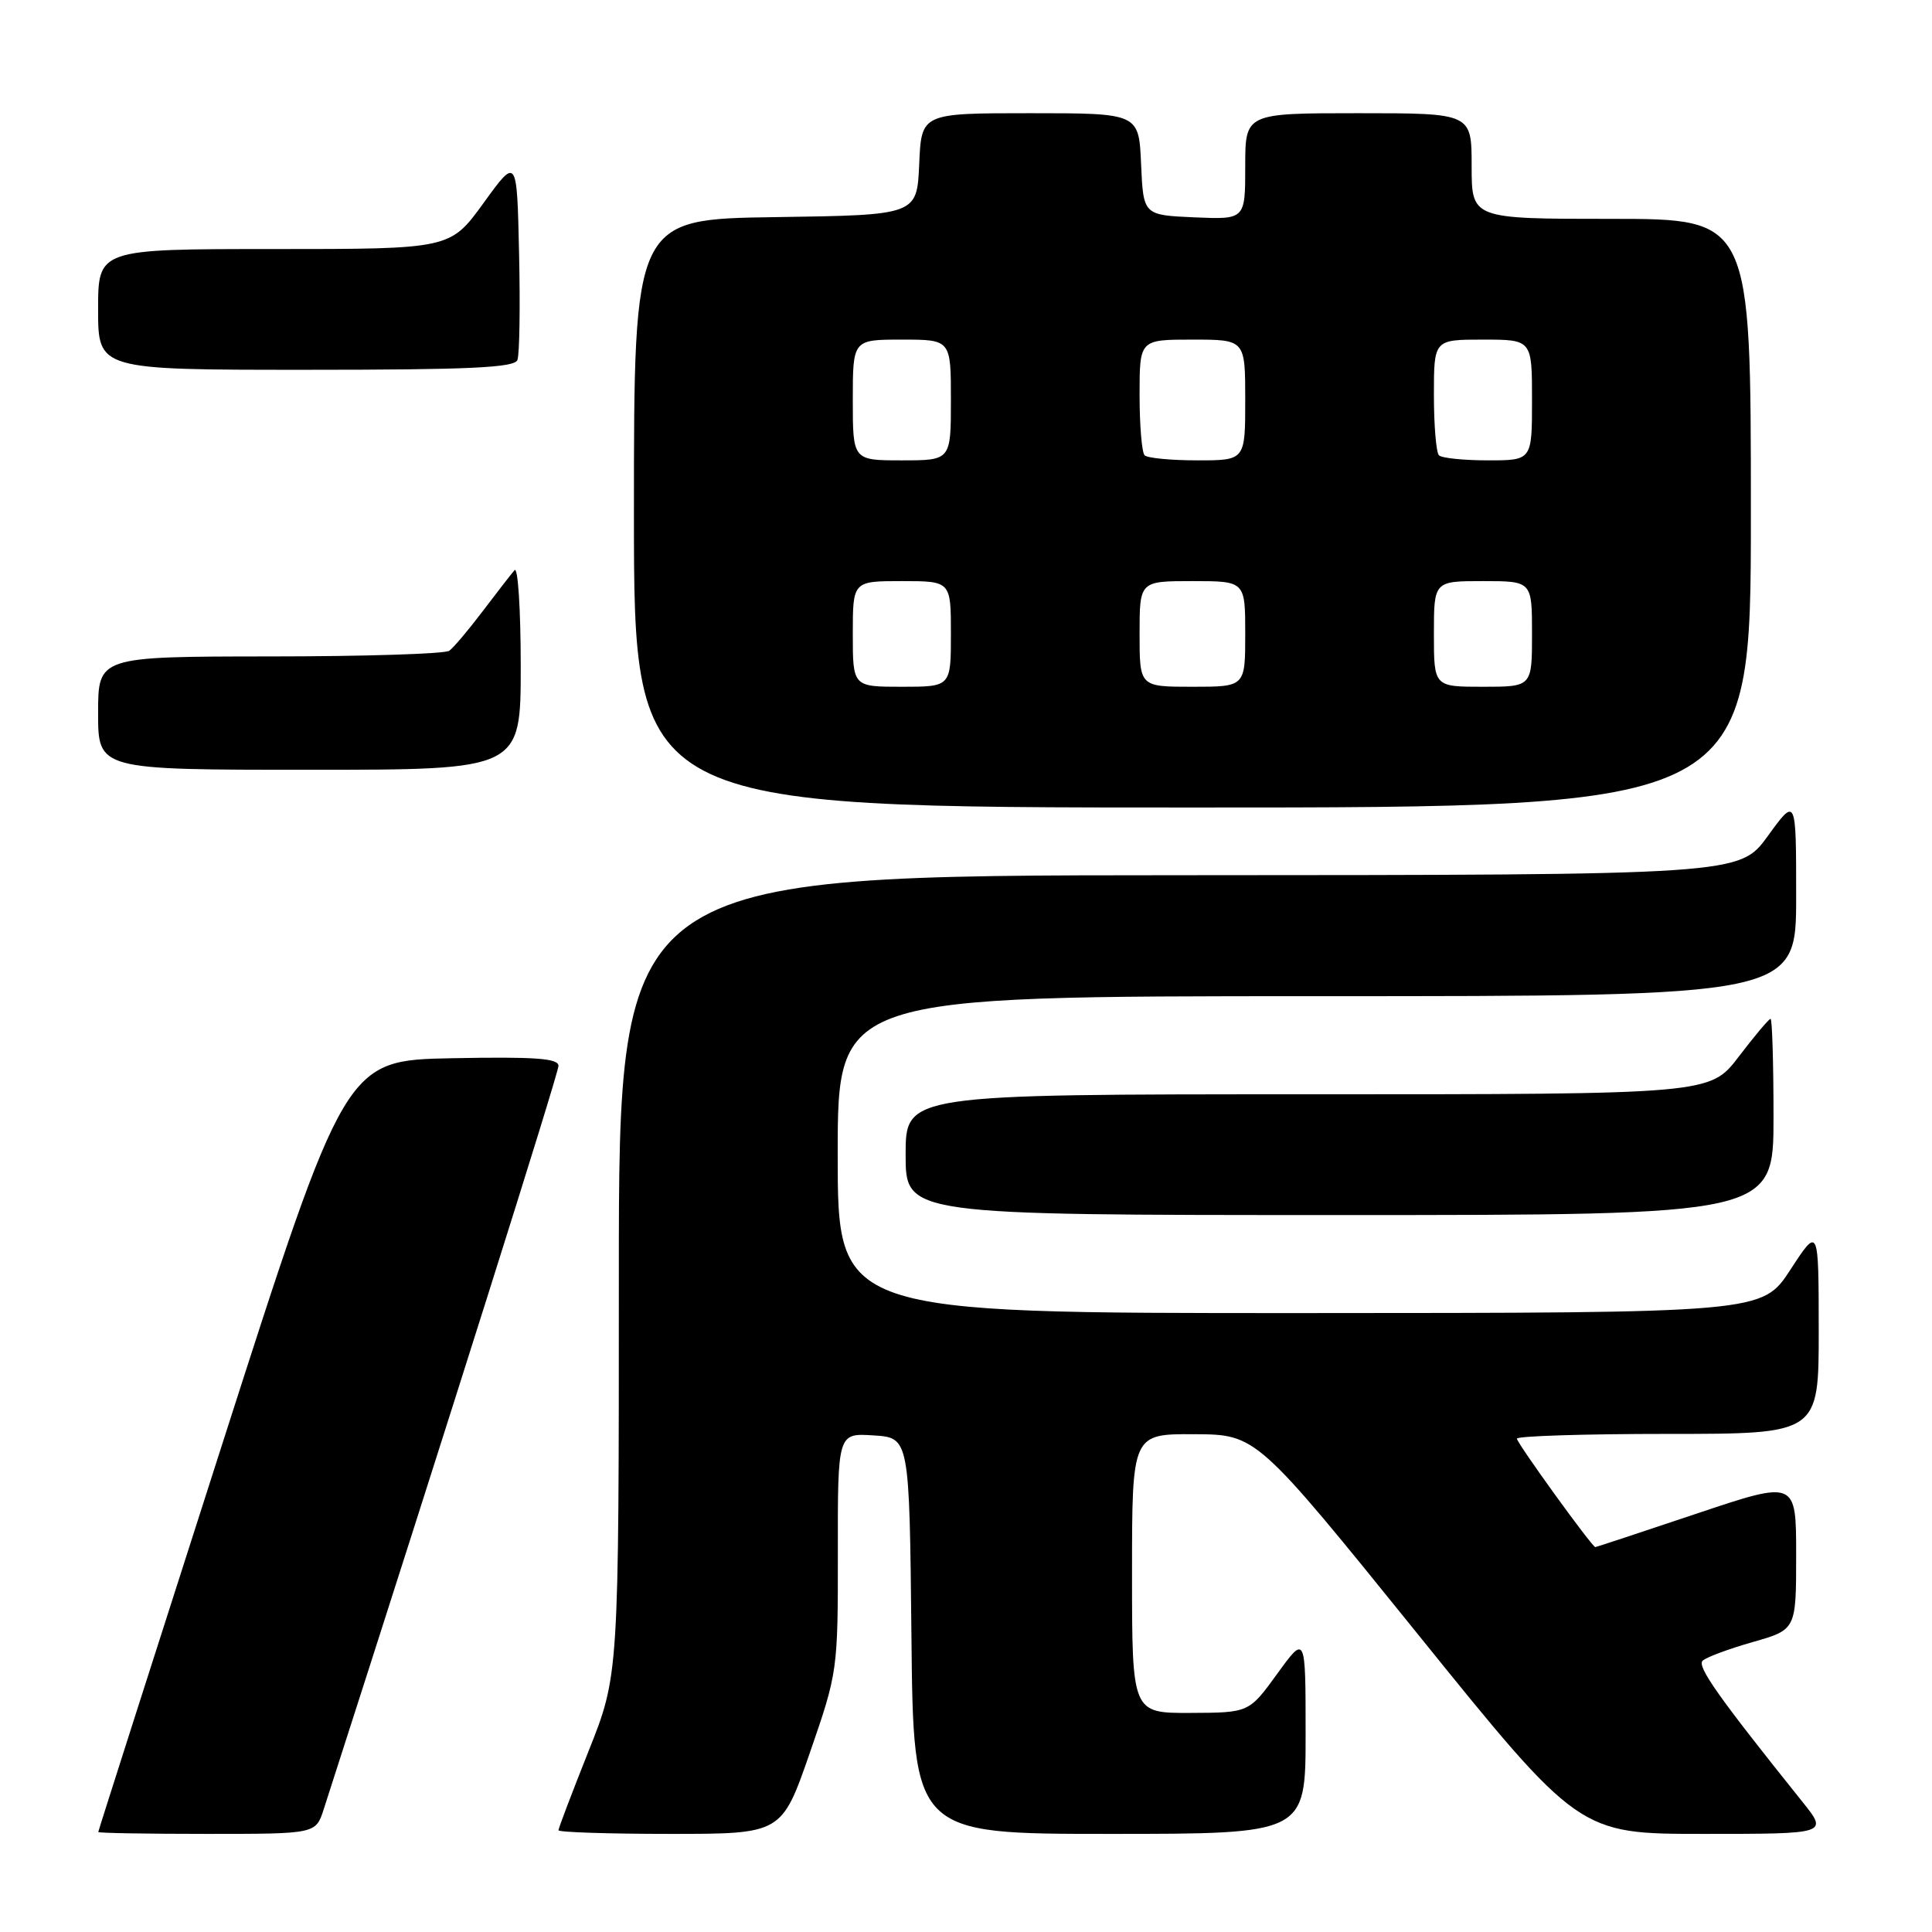 <?xml version="1.0" encoding="UTF-8" standalone="no"?>
<!DOCTYPE svg PUBLIC "-//W3C//DTD SVG 1.1//EN" "http://www.w3.org/Graphics/SVG/1.1/DTD/svg11.dtd" >
<svg xmlns="http://www.w3.org/2000/svg" xmlns:xlink="http://www.w3.org/1999/xlink" version="1.1" viewBox="0 0 256 256">
 <g >
 <path fill="currentColor"
d=" M 42.89 239.75 C 59.08 189.49 74.00 142.23 74.00 141.23 C 74.00 140.23 70.88 140.01 59.88 140.22 C 45.76 140.50 45.76 140.50 29.40 191.50 C 20.40 219.55 13.02 242.61 13.02 242.75 C 13.01 242.89 19.49 243.00 27.42 243.00 C 41.84 243.00 41.84 243.00 42.89 239.75 Z  M 107.31 232.25 C 111.00 221.59 111.03 221.37 111.02 205.70 C 111.00 189.89 111.00 189.89 115.75 190.20 C 120.50 190.50 120.50 190.50 120.77 216.75 C 121.03 243.00 121.03 243.00 147.02 243.00 C 173.00 243.00 173.00 243.00 173.00 229.80 C 173.00 216.60 173.00 216.60 169.25 221.77 C 165.50 226.94 165.50 226.94 157.75 226.97 C 150.00 227.00 150.00 227.00 150.00 208.50 C 150.00 190.00 150.00 190.00 158.25 190.04 C 166.50 190.08 166.50 190.08 187.87 216.54 C 209.23 243.00 209.23 243.00 225.74 243.00 C 242.24 243.00 242.24 243.00 238.83 238.75 C 227.68 224.84 224.82 220.79 225.61 220.05 C 226.10 219.59 229.09 218.48 232.25 217.58 C 238.00 215.94 238.00 215.94 238.00 206.04 C 238.00 196.14 238.00 196.14 224.79 200.57 C 217.53 203.01 211.49 205.00 211.39 205.00 C 210.96 205.00 201.00 191.22 201.00 190.63 C 201.00 190.28 210.00 190.00 221.00 190.00 C 241.00 190.00 241.00 190.00 240.99 176.25 C 240.98 162.50 240.98 162.50 237.24 168.24 C 233.50 173.97 233.50 173.97 172.25 173.99 C 111.00 174.00 111.00 174.00 111.00 153.00 C 111.00 132.00 111.00 132.00 174.50 132.00 C 238.00 132.00 238.00 132.00 238.00 118.80 C 238.00 105.60 238.00 105.60 234.25 110.77 C 230.50 115.94 230.50 115.94 156.25 115.97 C 82.00 116.00 82.00 116.00 82.00 168.98 C 82.00 221.96 82.00 221.96 78.00 232.00 C 75.80 237.52 74.00 242.26 74.00 242.52 C 74.00 242.78 80.66 243.00 88.79 243.00 C 103.58 243.00 103.58 243.00 107.31 232.25 Z  M 235.00 148.00 C 235.00 140.85 234.82 135.00 234.61 135.00 C 234.39 135.00 232.50 137.25 230.40 140.00 C 226.59 145.00 226.59 145.00 173.29 145.00 C 120.00 145.00 120.00 145.00 120.00 153.00 C 120.00 161.00 120.00 161.00 177.50 161.00 C 235.00 161.00 235.00 161.00 235.00 148.00 Z  M 232.00 68.00 C 232.00 29.00 232.00 29.00 213.50 29.00 C 195.00 29.00 195.00 29.00 195.00 22.00 C 195.00 15.00 195.00 15.00 180.00 15.00 C 165.00 15.00 165.00 15.00 165.00 22.05 C 165.00 29.09 165.00 29.09 158.25 28.80 C 151.50 28.50 151.50 28.50 151.20 21.75 C 150.91 15.00 150.91 15.00 136.50 15.00 C 122.09 15.00 122.09 15.00 121.80 21.75 C 121.50 28.50 121.50 28.50 102.75 28.77 C 84.00 29.04 84.00 29.04 84.00 68.02 C 84.00 107.00 84.00 107.00 158.00 107.00 C 232.00 107.00 232.00 107.00 232.00 68.00 Z  M 69.00 88.30 C 69.00 80.76 68.63 75.03 68.18 75.55 C 67.73 76.07 65.82 78.53 63.95 81.00 C 62.08 83.47 60.09 85.83 59.53 86.23 C 58.96 86.64 48.26 86.98 35.75 86.98 C 13.00 87.00 13.00 87.00 13.00 94.50 C 13.00 102.00 13.00 102.00 41.00 102.00 C 69.00 102.00 69.00 102.00 69.00 88.30 Z  M 68.56 47.70 C 68.84 46.98 68.94 40.63 68.78 33.59 C 68.50 20.78 68.50 20.78 64.08 26.89 C 59.65 33.00 59.65 33.00 36.33 33.00 C 13.00 33.00 13.00 33.00 13.00 41.00 C 13.00 49.00 13.00 49.00 40.53 49.00 C 62.23 49.00 68.17 48.72 68.56 47.70 Z  M 113.00 84.00 C 113.00 77.00 113.00 77.00 119.50 77.00 C 126.00 77.00 126.00 77.00 126.00 84.00 C 126.00 91.00 126.00 91.00 119.50 91.00 C 113.00 91.00 113.00 91.00 113.00 84.00 Z  M 151.00 84.00 C 151.00 77.00 151.00 77.00 158.00 77.00 C 165.00 77.00 165.00 77.00 165.00 84.00 C 165.00 91.00 165.00 91.00 158.00 91.00 C 151.00 91.00 151.00 91.00 151.00 84.00 Z  M 190.00 84.00 C 190.00 77.00 190.00 77.00 196.50 77.00 C 203.00 77.00 203.00 77.00 203.00 84.00 C 203.00 91.00 203.00 91.00 196.50 91.00 C 190.00 91.00 190.00 91.00 190.00 84.00 Z  M 113.00 53.00 C 113.00 45.00 113.00 45.00 119.50 45.00 C 126.00 45.00 126.00 45.00 126.00 53.00 C 126.00 61.00 126.00 61.00 119.50 61.00 C 113.00 61.00 113.00 61.00 113.00 53.00 Z  M 151.67 60.33 C 151.30 59.97 151.00 56.37 151.00 52.33 C 151.00 45.00 151.00 45.00 158.00 45.00 C 165.00 45.00 165.00 45.00 165.00 53.00 C 165.00 61.00 165.00 61.00 158.67 61.00 C 155.18 61.00 152.03 60.70 151.67 60.33 Z  M 190.67 60.33 C 190.30 59.97 190.00 56.37 190.00 52.33 C 190.00 45.00 190.00 45.00 196.50 45.00 C 203.00 45.00 203.00 45.00 203.00 53.00 C 203.00 61.00 203.00 61.00 197.17 61.00 C 193.96 61.00 191.03 60.70 190.67 60.33 Z "/>
</g>
</svg>